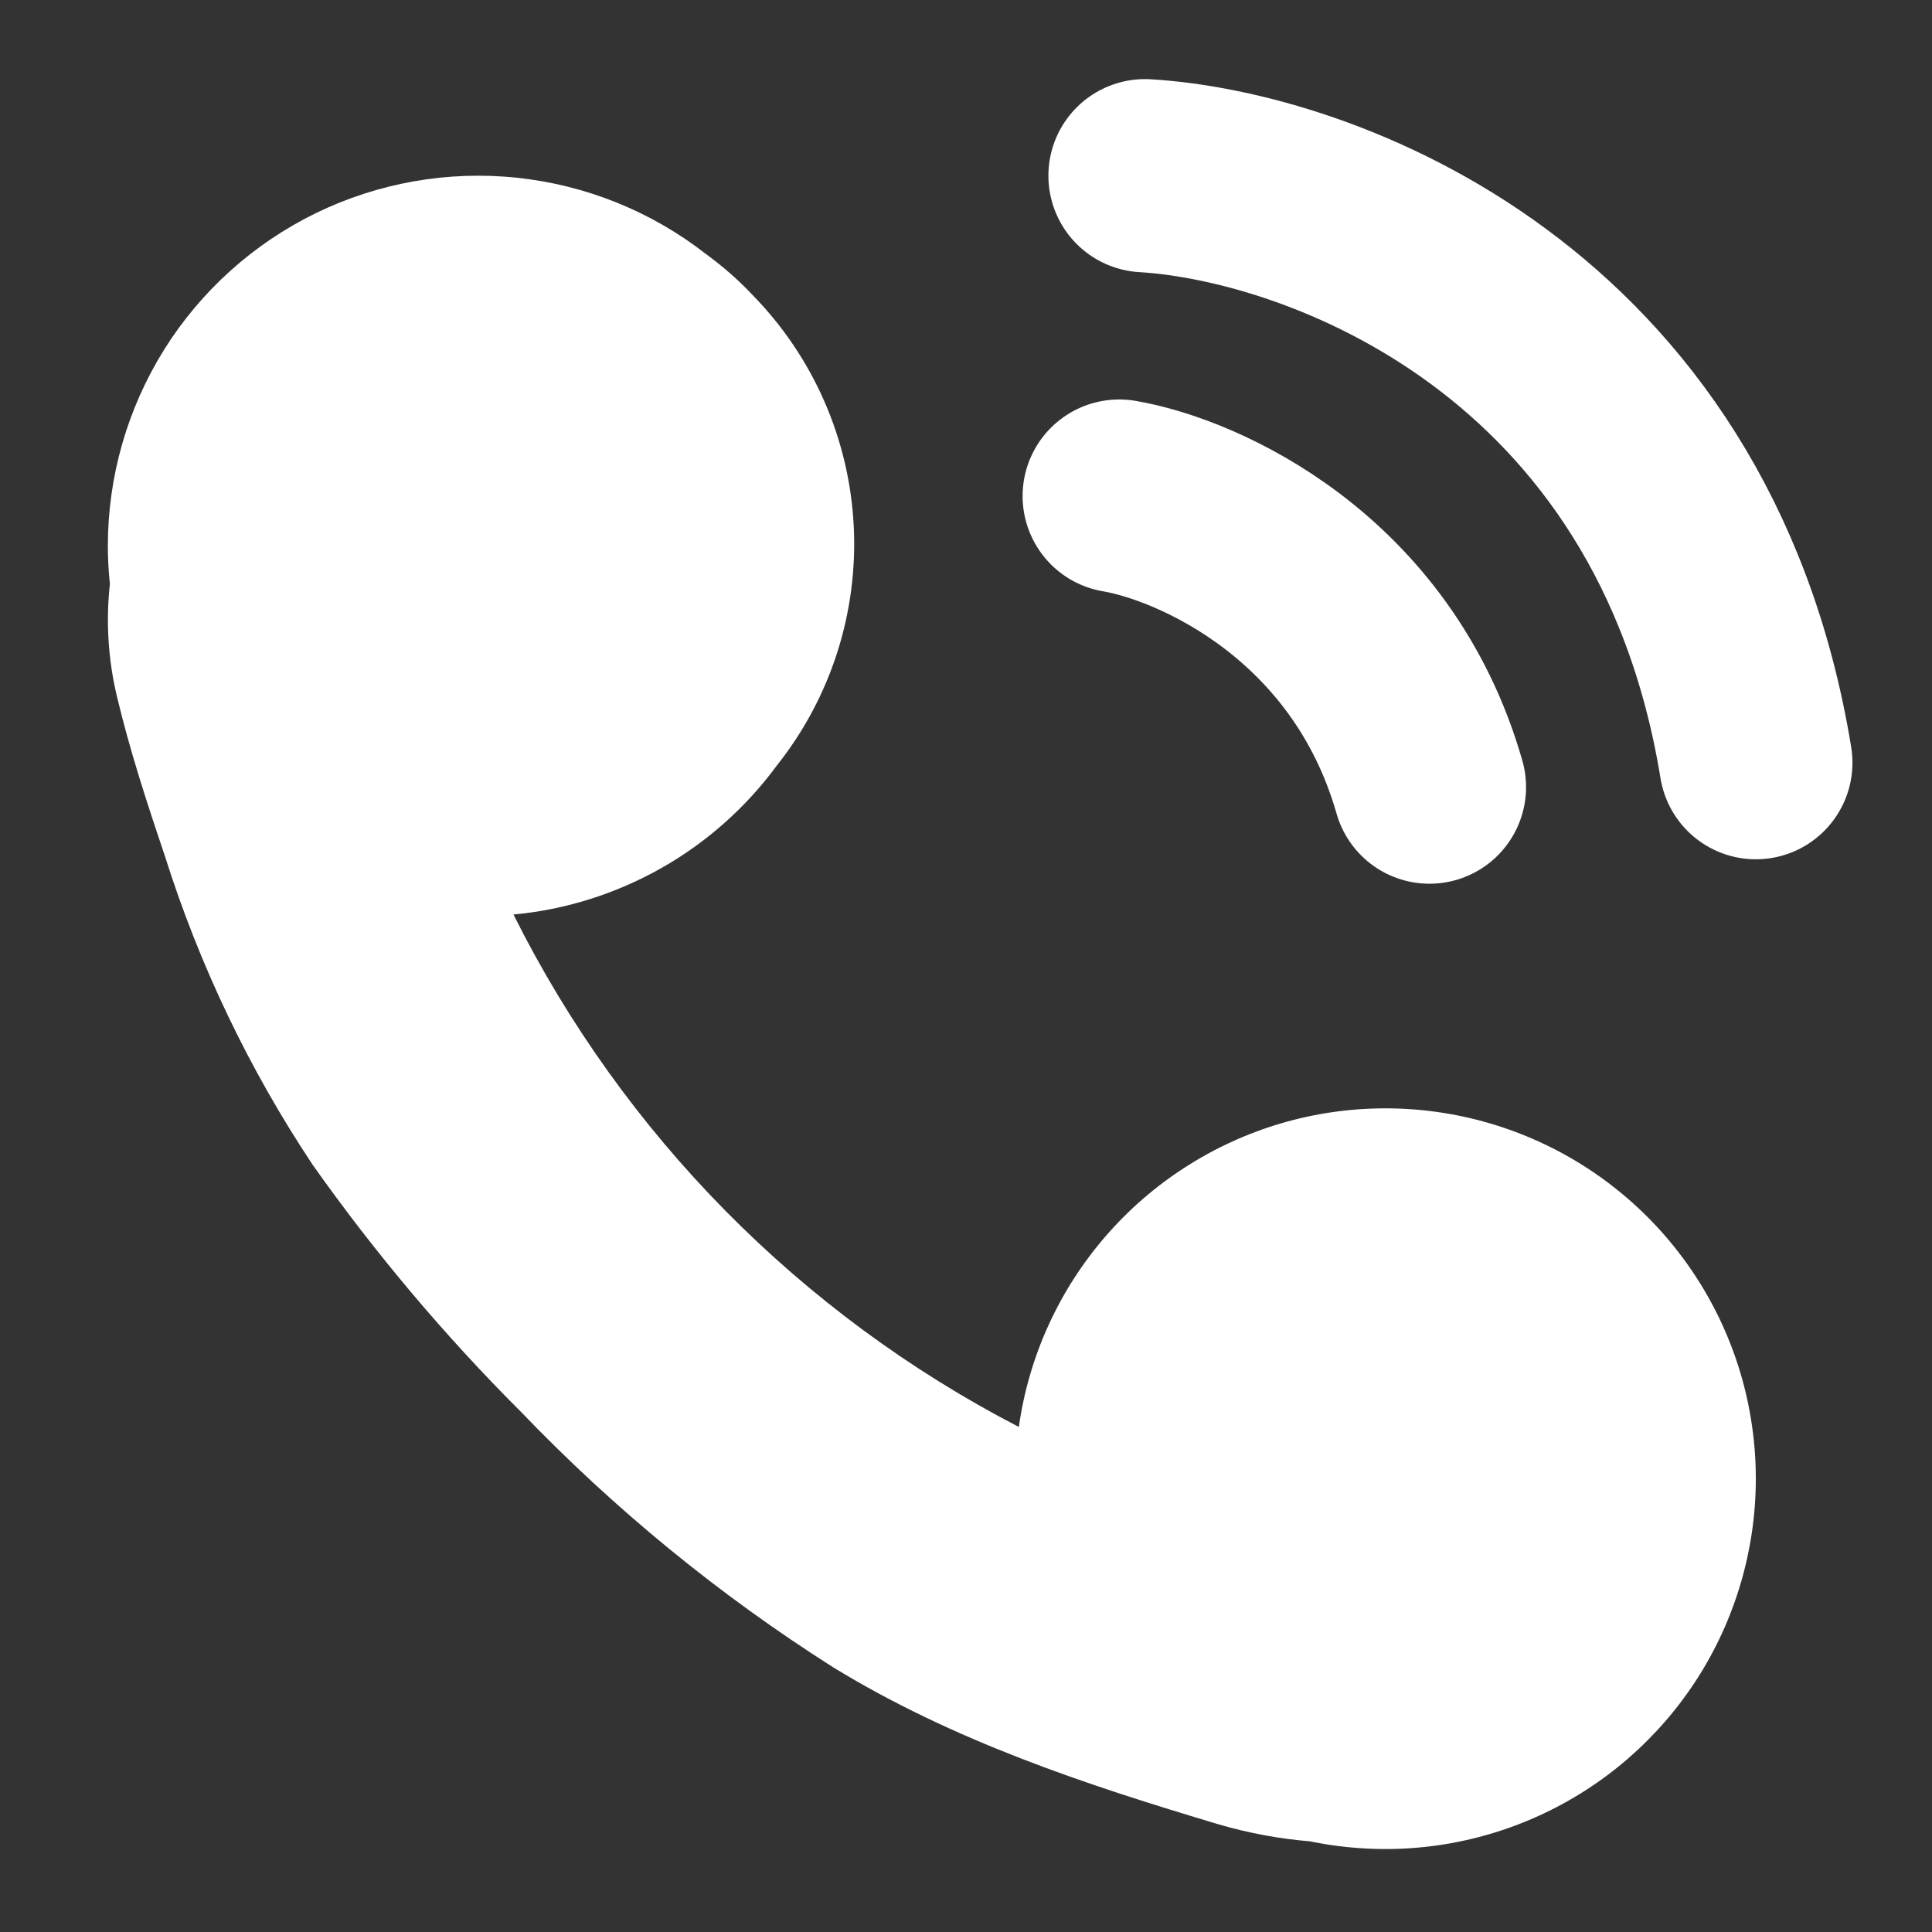 <svg width="17" height="17" viewBox="0 0 17 17" fill="none" xmlns="http://www.w3.org/2000/svg">
<rect x="0" y="0" width="17" height="17" fill="#333333" stroke="none"/>
<g id="Group 9949">
<g id="Group 9948">
<g id="Group 9933">
<path id="Vector" d="M12.191 16.27C12.816 16.27 13.428 16.09 13.954 15.752C14.479 15.414 14.897 14.932 15.156 14.363C15.415 13.794 15.506 13.163 15.416 12.544C15.327 11.926 15.061 11.346 14.651 10.874C14.241 10.402 13.704 10.058 13.104 9.883C12.504 9.708 11.867 9.709 11.267 9.886C10.668 10.064 10.132 10.41 9.724 10.883C9.316 11.356 9.052 11.937 8.965 12.556C7.043 11.561 5.486 9.983 4.518 8.047C4.975 8.005 5.418 7.865 5.818 7.639C6.218 7.413 6.565 7.104 6.837 6.734C7.311 6.137 7.551 5.387 7.512 4.626C7.473 3.864 7.157 3.143 6.624 2.598C6.499 2.465 6.362 2.345 6.214 2.237C5.733 1.861 5.156 1.628 4.549 1.564C3.942 1.5 3.329 1.608 2.78 1.875C2.231 2.143 1.768 2.559 1.444 3.077C1.121 3.595 0.949 4.193 0.949 4.804C0.949 4.915 0.955 5.027 0.967 5.138C0.931 5.466 0.951 5.798 1.027 6.12C1.14 6.596 1.292 7.062 1.449 7.526C1.753 8.491 2.191 9.407 2.751 10.249C3.299 11.024 3.911 11.751 4.583 12.422C5.406 13.28 6.329 14.035 7.333 14.672C8.389 15.318 9.552 15.703 10.73 16.055C10.99 16.13 11.256 16.18 11.525 16.202C11.744 16.247 11.967 16.27 12.191 16.27Z" fill="white"/>
</g>
</g>
<path id="Vector 196" d="M9.848 4.365C10.548 4.484 12.074 5.163 12.578 6.926" stroke="white" stroke-width="1.7" stroke-linecap="round"/>
<path id="Vector 197" d="M10.075 1.546C11.601 1.637 14.811 2.797 15.45 6.711" stroke="white" stroke-width="1.7" stroke-linecap="round"/>
</g>
</svg>
